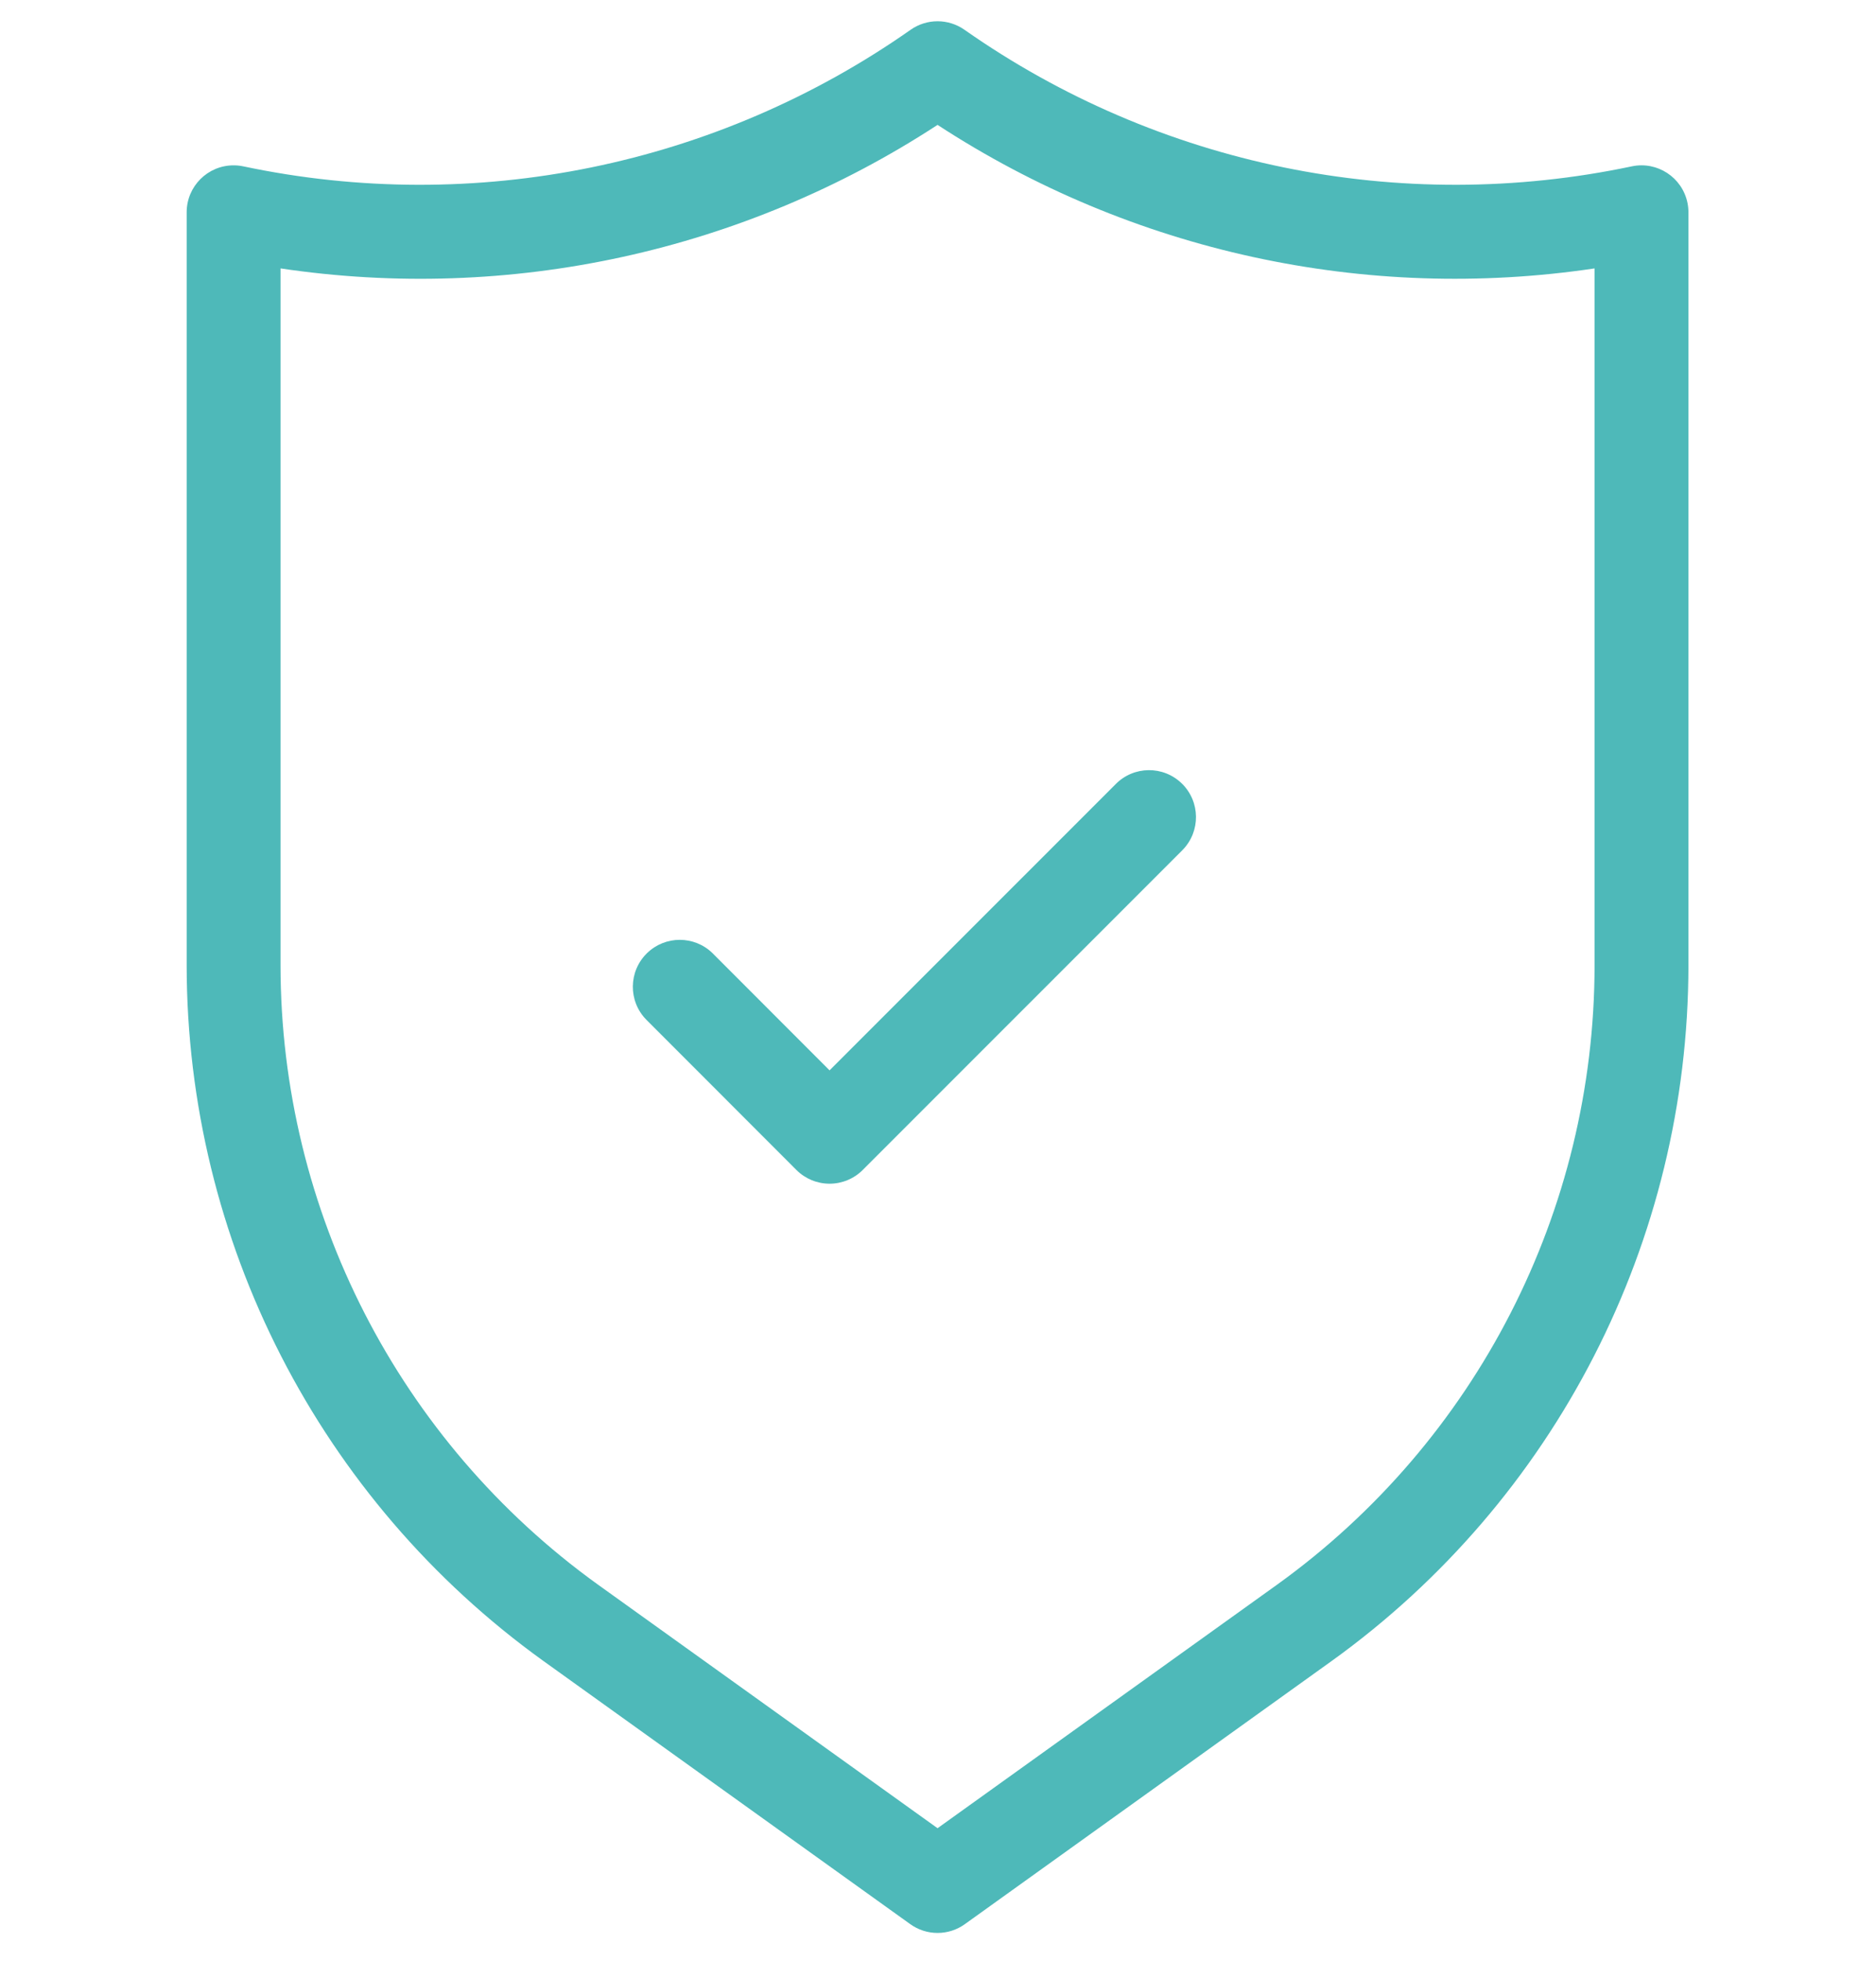 <svg width="201" height="210" viewBox="0 0 201 210" fill="none" xmlns="http://www.w3.org/2000/svg">
<path d="M119.523 83.986L88.882 114.626L76.351 102.085C74.397 100.169 71.268 100.169 69.313 102.085C67.33 104.029 67.298 107.212 69.241 109.195L85.328 125.291C86.27 126.235 87.549 126.764 88.883 126.764C90.216 126.764 91.495 126.235 92.437 125.291L126.705 91.024C128.648 89.04 128.616 85.857 126.633 83.913C124.65 81.97 121.467 82.002 119.523 83.986ZM180.797 21.707C180.228 18.988 177.563 17.245 174.844 17.813C150.012 23.057 124.118 17.762 103.339 3.19C101.607 1.972 99.296 1.972 97.564 3.19C76.785 17.762 50.891 23.058 26.059 17.813C25.722 17.742 25.378 17.707 25.033 17.707C22.255 17.705 20.002 19.955 20 22.733V103.371C20.017 132.899 34.232 160.618 58.203 177.862L97.525 206.057C98.378 206.671 99.401 207.001 100.452 207C101.502 207.001 102.526 206.672 103.378 206.058L142.7 177.862C166.671 160.618 180.887 132.899 180.903 103.371V22.733C180.903 22.388 180.868 22.045 180.797 21.707ZM170.847 103.371C170.836 129.659 158.184 154.337 136.847 169.691L100.452 195.785L64.056 169.691C42.719 154.336 30.067 129.659 30.056 103.371V28.744C54.612 32.412 79.66 26.943 100.452 13.374C121.245 26.94 146.292 32.408 170.847 28.744V103.371Z" fill="#4EB9B9"/>
</svg>
